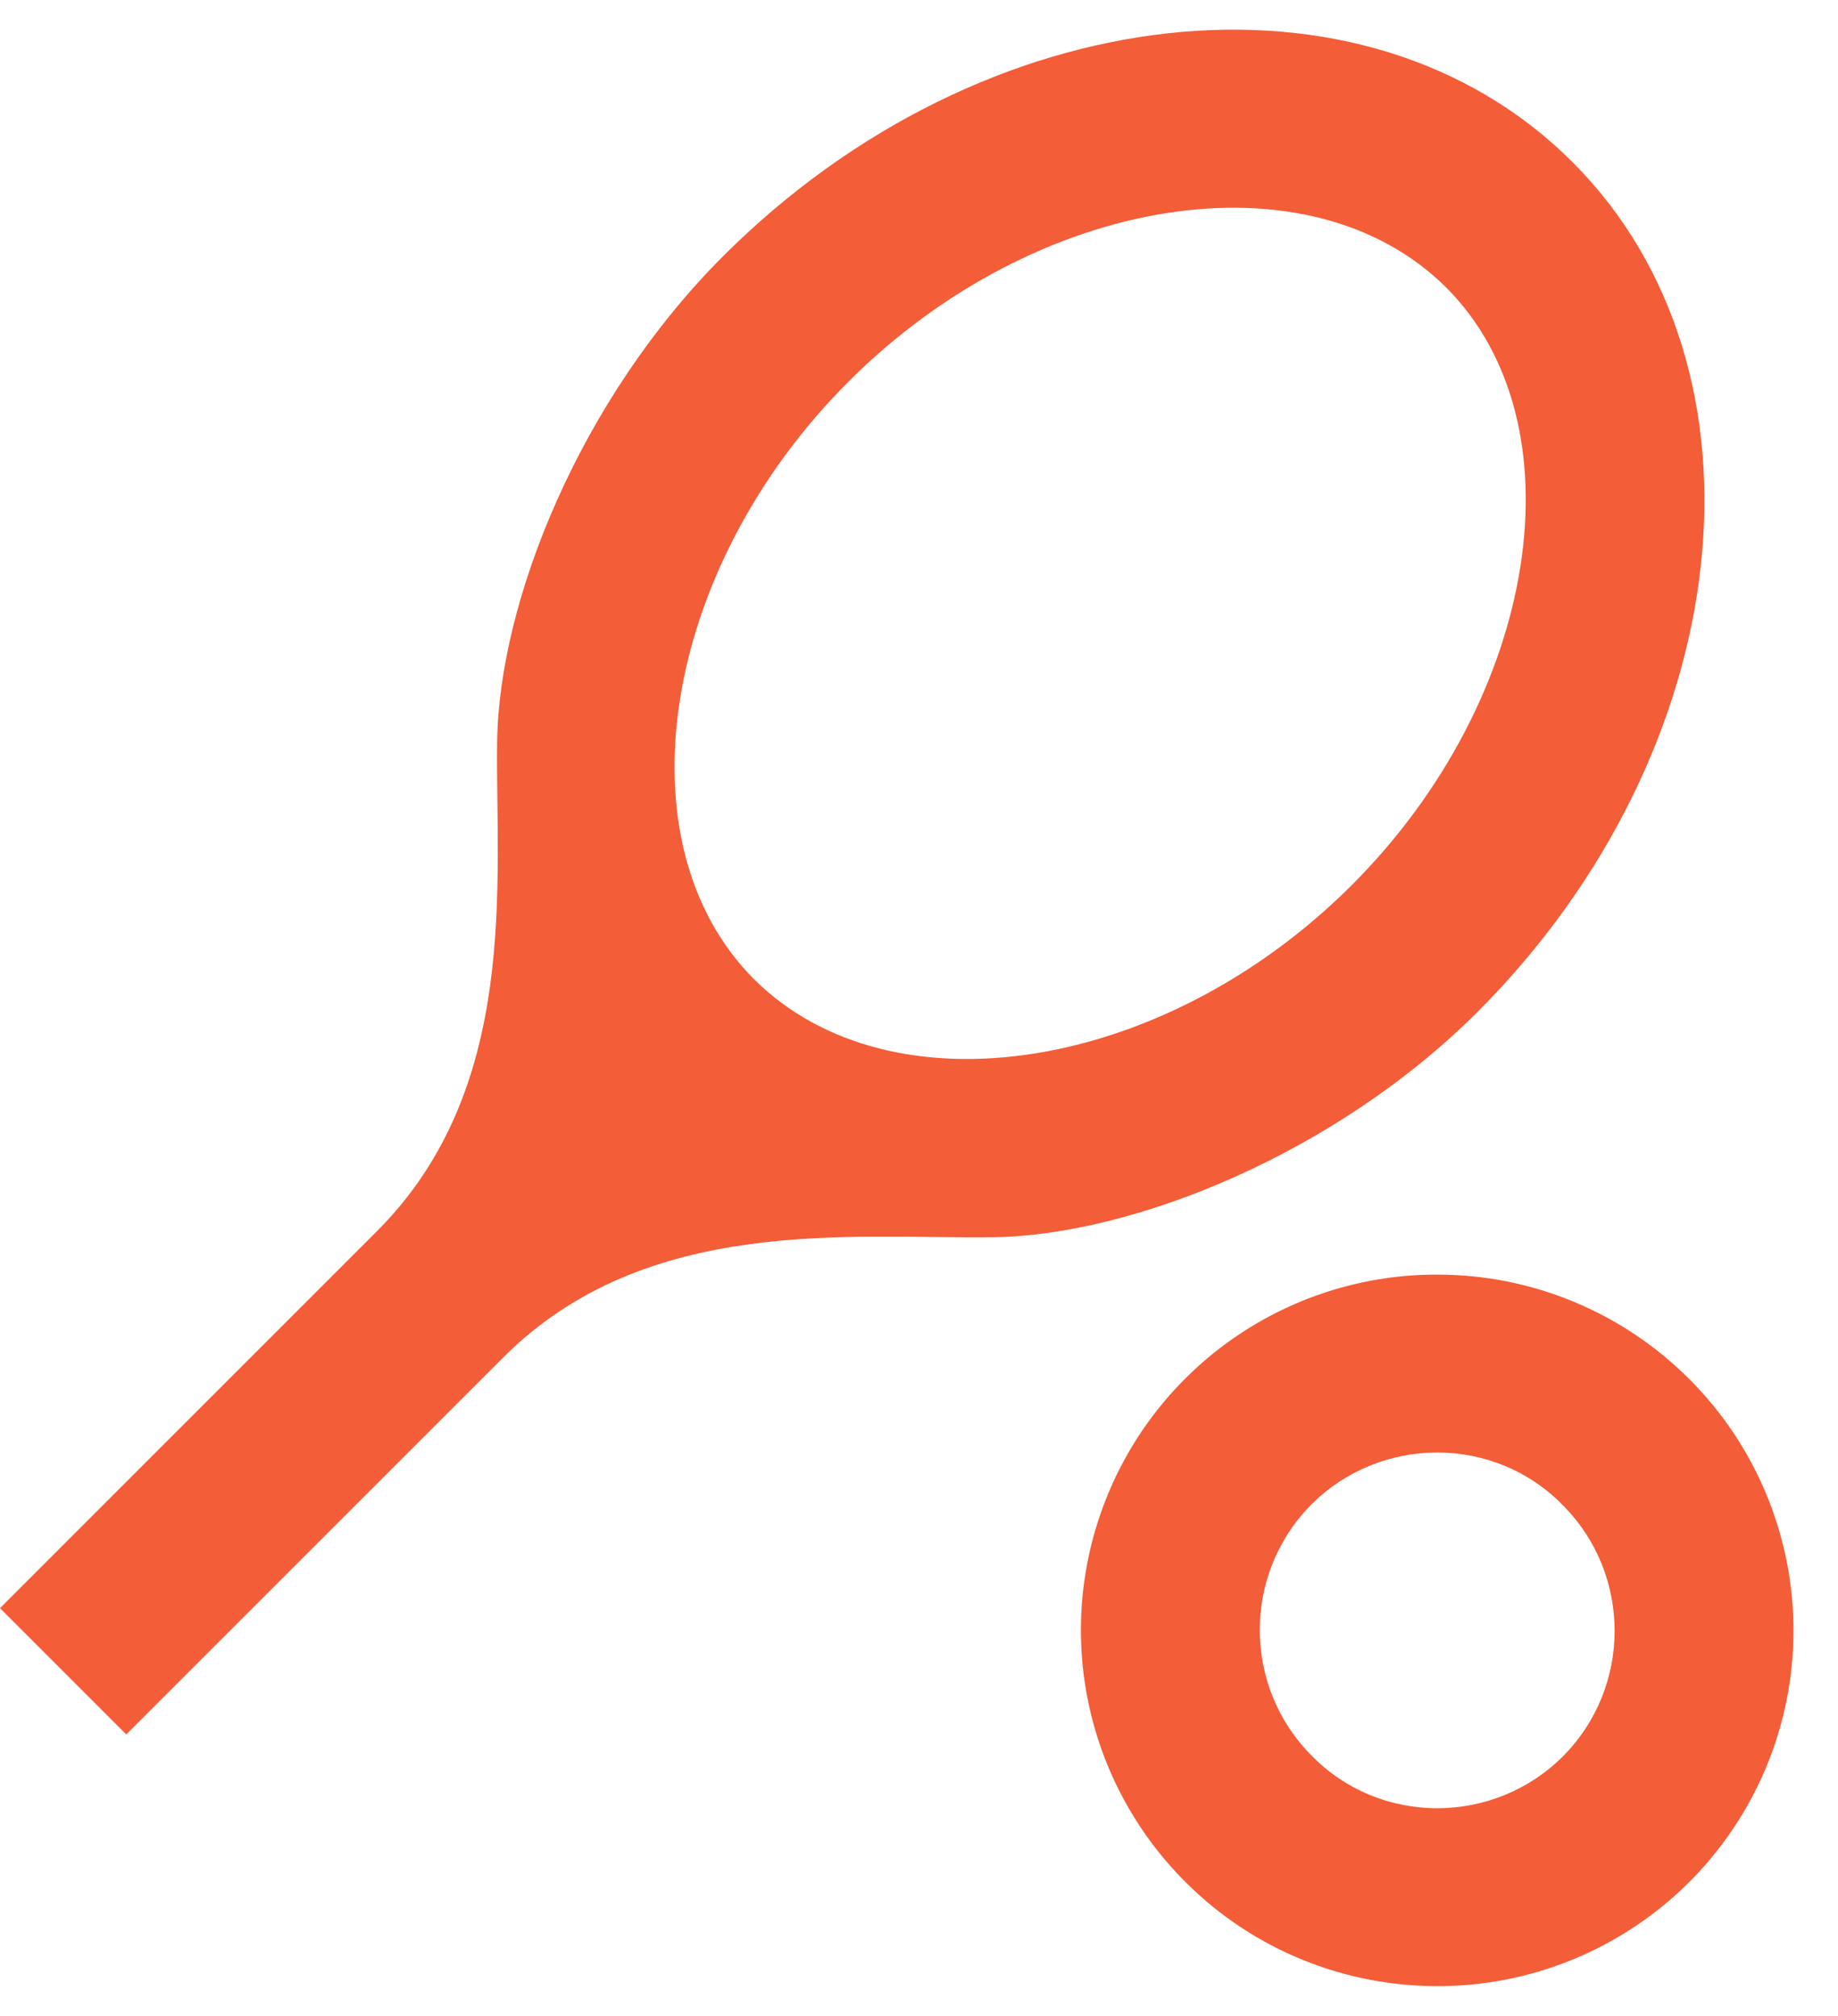 <svg width="31" height="34" viewBox="0 0 31 34" fill="none" xmlns="http://www.w3.org/2000/svg">
<path d="M26.52 2.732C23.01 -0.778 16.59 -0.073 12.195 4.322C9.795 6.722 8.415 10.127 8.385 12.512C8.355 14.882 8.775 18.347 6.36 20.762L0 27.122L2.13 29.252L8.49 22.892C10.905 20.477 14.37 20.897 16.74 20.867C19.11 20.837 22.53 19.457 24.93 17.057C29.31 12.662 30.03 6.242 26.52 2.732ZM12.72 16.517C10.425 14.222 11.145 9.602 14.31 6.437C17.475 3.272 22.08 2.552 24.39 4.847C26.685 7.142 25.965 11.762 22.8 14.927C19.635 18.092 15.03 18.812 12.72 16.517ZM24.24 24.497C25.035 24.497 25.8 24.812 26.355 25.382C27.525 26.552 27.525 28.457 26.355 29.627C25.8 30.182 25.035 30.497 24.24 30.497C23.445 30.497 22.68 30.182 22.125 29.612C20.955 28.442 20.955 26.537 22.125 25.367C22.68 24.812 23.445 24.497 24.24 24.497ZM24.24 21.497C23.052 21.494 21.89 21.845 20.901 22.504C19.913 23.163 19.142 24.101 18.688 25.198C18.233 26.296 18.114 27.503 18.347 28.668C18.58 29.833 19.154 30.903 19.995 31.742C21.165 32.912 22.71 33.497 24.24 33.497C25.428 33.499 26.59 33.148 27.578 32.489C28.567 31.831 29.337 30.893 29.792 29.795C30.247 28.698 30.366 27.49 30.133 26.325C29.9 25.16 29.326 24.09 28.485 23.252C27.927 22.695 27.266 22.253 26.537 21.952C25.809 21.651 25.028 21.496 24.24 21.497Z" fill="#F35D38"/>
</svg>
